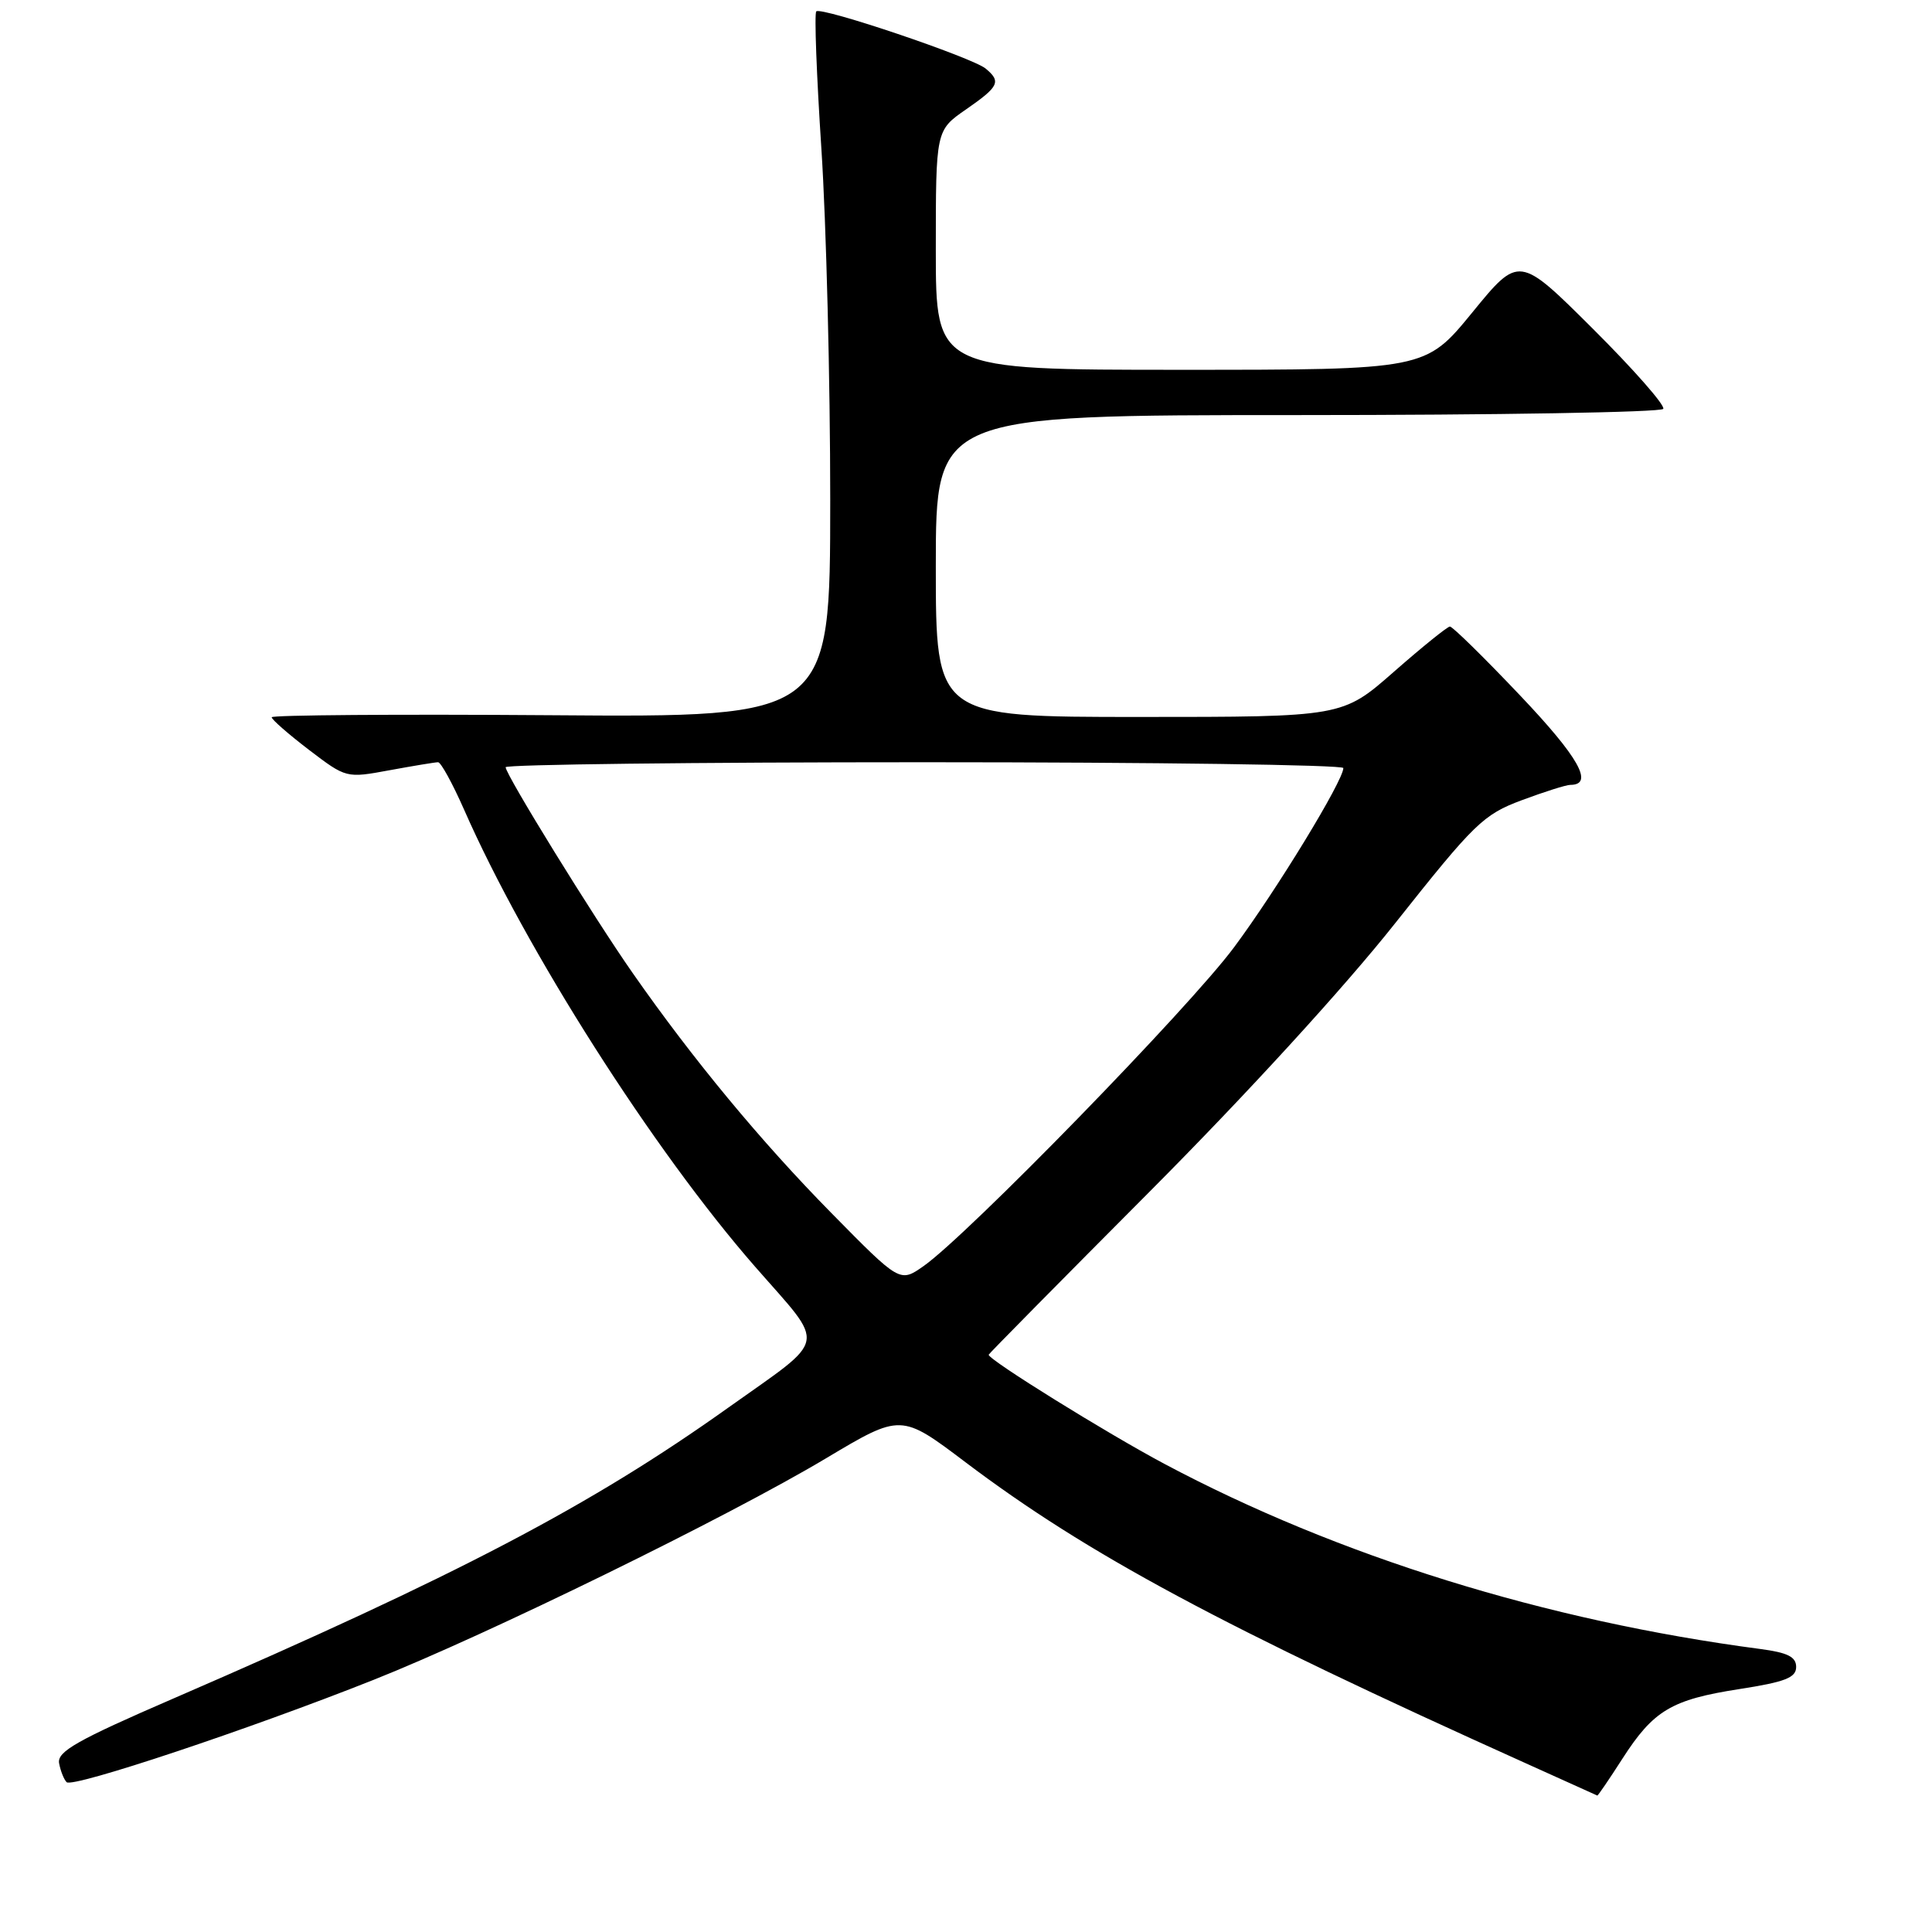 <?xml version="1.0" encoding="UTF-8" standalone="no"?>
<!DOCTYPE svg PUBLIC "-//W3C//DTD SVG 1.1//EN" "http://www.w3.org/Graphics/SVG/1.1/DTD/svg11.dtd" >
<svg xmlns="http://www.w3.org/2000/svg" xmlns:xlink="http://www.w3.org/1999/xlink" version="1.1" viewBox="0 0 256 256">
 <g >
 <path fill="currentColor"
d=" M 214.95 233.08 C 219.09 226.63 221.46 225.21 230.48 223.81 C 236.55 222.87 238.00 222.30 238.00 220.88 C 238.00 219.54 236.88 218.98 233.25 218.50 C 204.83 214.76 177.29 206.21 154.29 193.97 C 146.59 189.87 131.00 180.19 131.00 179.51 C 131.00 179.40 140.60 169.68 152.32 157.91 C 165.14 145.04 178.14 130.83 184.90 122.29 C 195.38 109.07 196.54 107.94 201.62 106.04 C 204.62 104.92 207.52 104.00 208.07 104.00 C 211.26 104.00 209.22 100.36 201.42 92.15 C 196.65 87.12 192.46 83.01 192.12 83.02 C 191.78 83.03 188.44 85.73 184.69 89.02 C 177.88 95.00 177.88 95.00 150.94 95.00 C 124.00 95.00 124.00 95.00 124.00 75.00 C 124.00 55.00 124.00 55.00 171.94 55.00 C 198.31 55.00 220.11 54.63 220.39 54.18 C 220.67 53.73 216.48 48.96 211.09 43.59 C 201.28 33.82 201.28 33.82 195.08 41.41 C 188.87 49.00 188.87 49.00 156.44 49.00 C 124.00 49.00 124.00 49.00 124.00 33.14 C 124.00 17.27 124.00 17.27 128.00 14.50 C 132.37 11.47 132.69 10.82 130.61 9.09 C 128.84 7.62 108.81 0.85 108.16 1.51 C 107.89 1.78 108.20 9.99 108.84 19.75 C 109.48 29.51 110.01 50.45 110.01 66.27 C 110.00 95.05 110.00 95.05 73.00 94.77 C 52.65 94.62 36.00 94.75 36.00 95.04 C 36.00 95.34 38.22 97.28 40.94 99.36 C 45.88 103.12 45.88 103.12 51.62 102.06 C 54.78 101.48 57.67 101.00 58.05 101.00 C 58.42 101.00 59.96 103.81 61.48 107.25 C 69.67 125.89 86.58 152.43 100.06 167.85 C 109.54 178.70 109.87 177.00 96.50 186.52 C 78.29 199.50 60.68 208.73 23.00 225.05 C 10.20 230.59 7.56 232.09 7.83 233.63 C 8.02 234.66 8.47 235.79 8.83 236.15 C 9.64 236.93 32.94 229.17 49.50 222.59 C 64.65 216.57 96.43 201.01 109.44 193.24 C 119.39 187.30 119.39 187.30 127.94 193.76 C 144.09 205.95 161.83 215.48 202.50 233.79 C 207.45 236.02 211.57 237.88 211.65 237.92 C 211.73 237.96 213.21 235.79 214.95 233.08 Z  M 110.16 160.73 C 100.81 151.23 91.82 140.37 83.88 129.00 C 78.67 121.56 67.00 102.64 67.00 101.66 C 67.00 101.30 91.97 101.00 122.50 101.00 C 153.03 101.00 178.00 101.35 178.00 101.77 C 178.00 103.44 169.15 117.95 163.52 125.52 C 157.57 133.54 128.21 163.67 122.37 167.77 C 119.24 169.96 119.24 169.96 110.16 160.73 Z "/>
</g>
</svg>